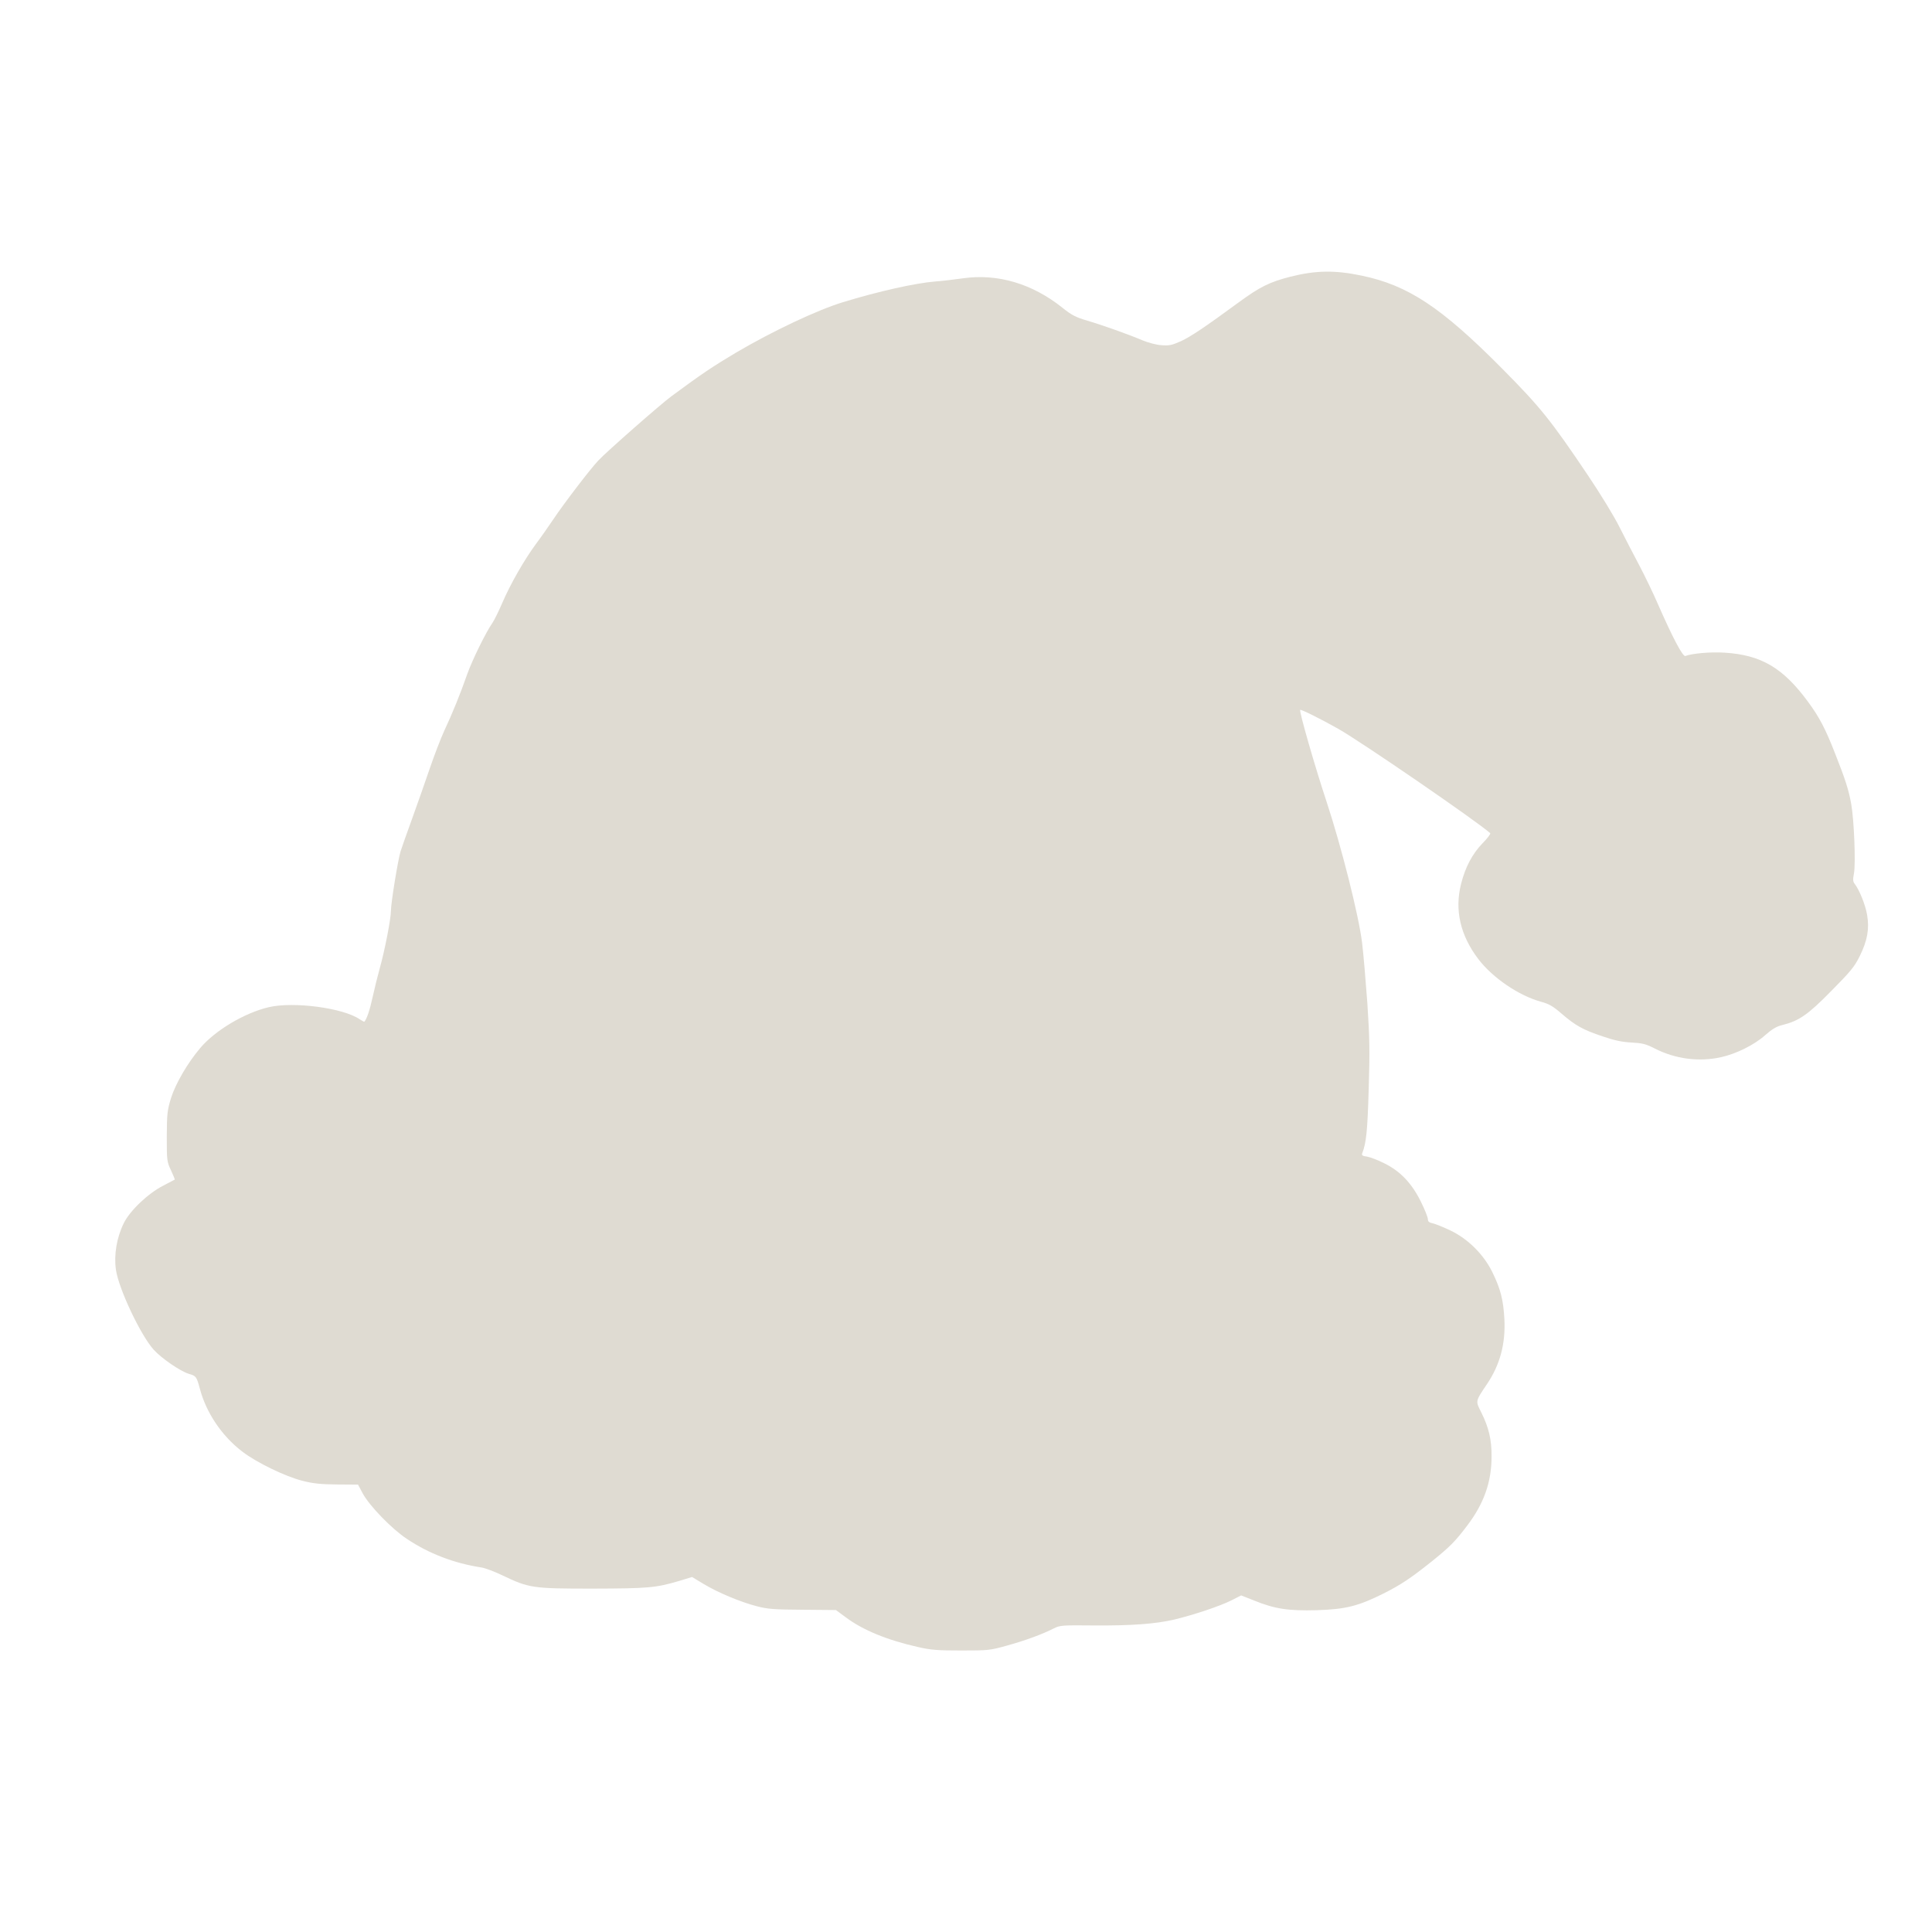 <?xml version="1.0" encoding="UTF-8" standalone="no"?>
<svg
   xmlns:dc="http://purl.org/dc/elements/1.1/"
   xmlns:cc="http://creativecommons.org/ns#"
   xmlns:rdf="http://www.w3.org/1999/02/22-rdf-syntax-ns#"
   xmlns:svg="http://www.w3.org/2000/svg"
   xmlns="http://www.w3.org/2000/svg"
   xmlns:sodipodi="http://sodipodi.sourceforge.net/DTD/sodipodi-0.dtd"
   xmlns:inkscape="http://www.inkscape.org/namespaces/inkscape"
   version="1.0"
   width="1280pt"
   height="1280pt"
   viewBox="0 0 1280 1280"
   preserveAspectRatio="xMidYMid meet"
   id="svg8"
   sodipodi:docname="1876220.svg"
   inkscape:version="0.92.5 (2060ec1f9f, 2020-04-08)">
  <defs
     id="defs12" />
  <sodipodi:namedview
     pagecolor="#ffffff"
     bordercolor="#666666"
     borderopacity="1"
     objecttolerance="10"
     gridtolerance="10"
     guidetolerance="10"
     inkscape:pageopacity="0"
     inkscape:pageshadow="2"
     inkscape:window-width="1855"
     inkscape:window-height="1056"
     id="namedview10"
     showgrid="false"
     inkscape:zoom="0.13828125"
     inkscape:cx="853.33333"
     inkscape:cy="853.33333"
     inkscape:window-x="65"
     inkscape:window-y="24"
     inkscape:window-maximized="1"
     inkscape:current-layer="svg8" />
  <g
     transform="translate(0,1280) scale(0.1,-0.1)"
     fill="#000000"
     stroke="none"
     id="g6"
     style="fill:#dfdbd2;fill-opacity:1">
    <path
       d="M8550 10967 c-140 -36 -202 -67 -343 -170 -226 -166 -318 -227 -382 -257 -61 -27 -78 -31 -130 -27 -34 2 -89 17 -125 32 -94 40 -272 103 -371 132 -71 21 -99 35 -160 84 -200 160 -430 228 -660 195 -57 -8 -140 -18 -184 -21 -132 -11 -371 -64 -610 -137 -171 -52 -469 -193 -710 -335 -151 -90 -225 -139 -425 -287 -70 -51 -432 -369 -486 -427 -54 -57 -229 -286 -299 -391 -31 -46 -82 -119 -115 -163 -76 -103 -168 -263 -223 -391 -24 -56 -53 -114 -64 -130 -44 -63 -133 -244 -167 -339 -47 -134 -98 -260 -152 -375 -24 -52 -68 -167 -98 -255 -30 -88 -82 -236 -116 -330 -34 -93 -68 -190 -76 -215 -18 -59 -64 -343 -64 -395 0 -53 -42 -267 -74 -380 -14 -50 -35 -135 -47 -190 -18 -83 -38 -145 -55 -164 -1 -2 -15 6 -31 16 -108 75 -438 119 -603 80 -161 -38 -355 -154 -453 -270 -85 -100 -164 -237 -194 -332 -25 -83 -27 -103 -28 -255 0 -160 1 -167 28 -224 15 -32 26 -60 25 -61 -2 -1 -37 -20 -78 -41 -101 -52 -220 -166 -260 -248 -47 -95 -66 -210 -52 -308 18 -126 163 -433 250 -530 53 -58 175 -142 233 -160 49 -14 51 -18 73 -98 42 -160 146 -314 281 -417 93 -72 287 -166 400 -194 70 -18 120 -23 228 -24 l139 -1 31 -58 c44 -82 192 -235 292 -301 146 -98 313 -162 495 -190 25 -4 86 -27 136 -51 180 -86 201 -89 599 -89 371 1 419 5 575 51 l85 26 78 -47 c93 -56 243 -119 352 -147 68 -18 113 -22 302 -23 l221 -2 64 -47 c114 -86 276 -152 480 -198 87 -20 131 -23 288 -23 178 0 189 1 303 33 120 33 236 76 310 114 40 20 55 21 262 19 249 -2 411 10 535 39 132 32 302 89 376 126 l67 34 86 -34 c138 -56 227 -69 415 -64 191 6 274 27 439 109 121 61 183 103 320 212 123 99 157 133 238 240 110 145 161 288 161 457 1 112 -19 194 -68 292 -39 78 -41 71 39 190 85 127 122 264 114 428 -7 128 -25 199 -79 310 -58 119 -162 222 -279 278 -46 22 -99 43 -116 47 -25 5 -33 12 -33 28 0 12 -21 65 -47 117 -60 121 -136 201 -242 253 -41 21 -92 40 -113 44 -31 4 -38 9 -33 22 27 69 35 149 43 426 8 254 6 341 -9 570 -11 149 -26 329 -35 400 -22 180 -137 636 -234 930 -78 235 -184 604 -176 612 5 5 142 -63 251 -125 150 -84 920 -613 1008 -692 4 -4 -18 -34 -50 -66 -67 -69 -115 -158 -143 -270 -44 -173 -5 -342 115 -499 95 -124 267 -241 415 -282 52 -14 79 -29 135 -78 93 -80 143 -108 272 -151 78 -27 131 -38 193 -41 72 -4 95 -10 152 -39 136 -70 294 -91 441 -58 100 22 221 82 292 146 44 39 74 57 110 66 114 28 172 68 328 227 128 129 154 161 188 230 51 103 65 181 49 274 -11 65 -50 163 -82 205 -12 15 -13 29 -5 70 12 65 1 350 -18 458 -16 91 -38 162 -109 341 -63 161 -104 238 -177 337 -166 226 -311 311 -554 326 -90 6 -214 -5 -259 -22 -17 -7 -86 125 -182 344 -30 70 -85 183 -121 252 -37 69 -96 184 -132 255 -36 73 -129 225 -210 345 -246 366 -316 453 -571 710 -401 404 -621 550 -929 614 -177 37 -304 35 -471 -7z"
       id="path4"
       style="fill:#dfdbd2;fill-opacity:1" />
  </g>
</svg>
